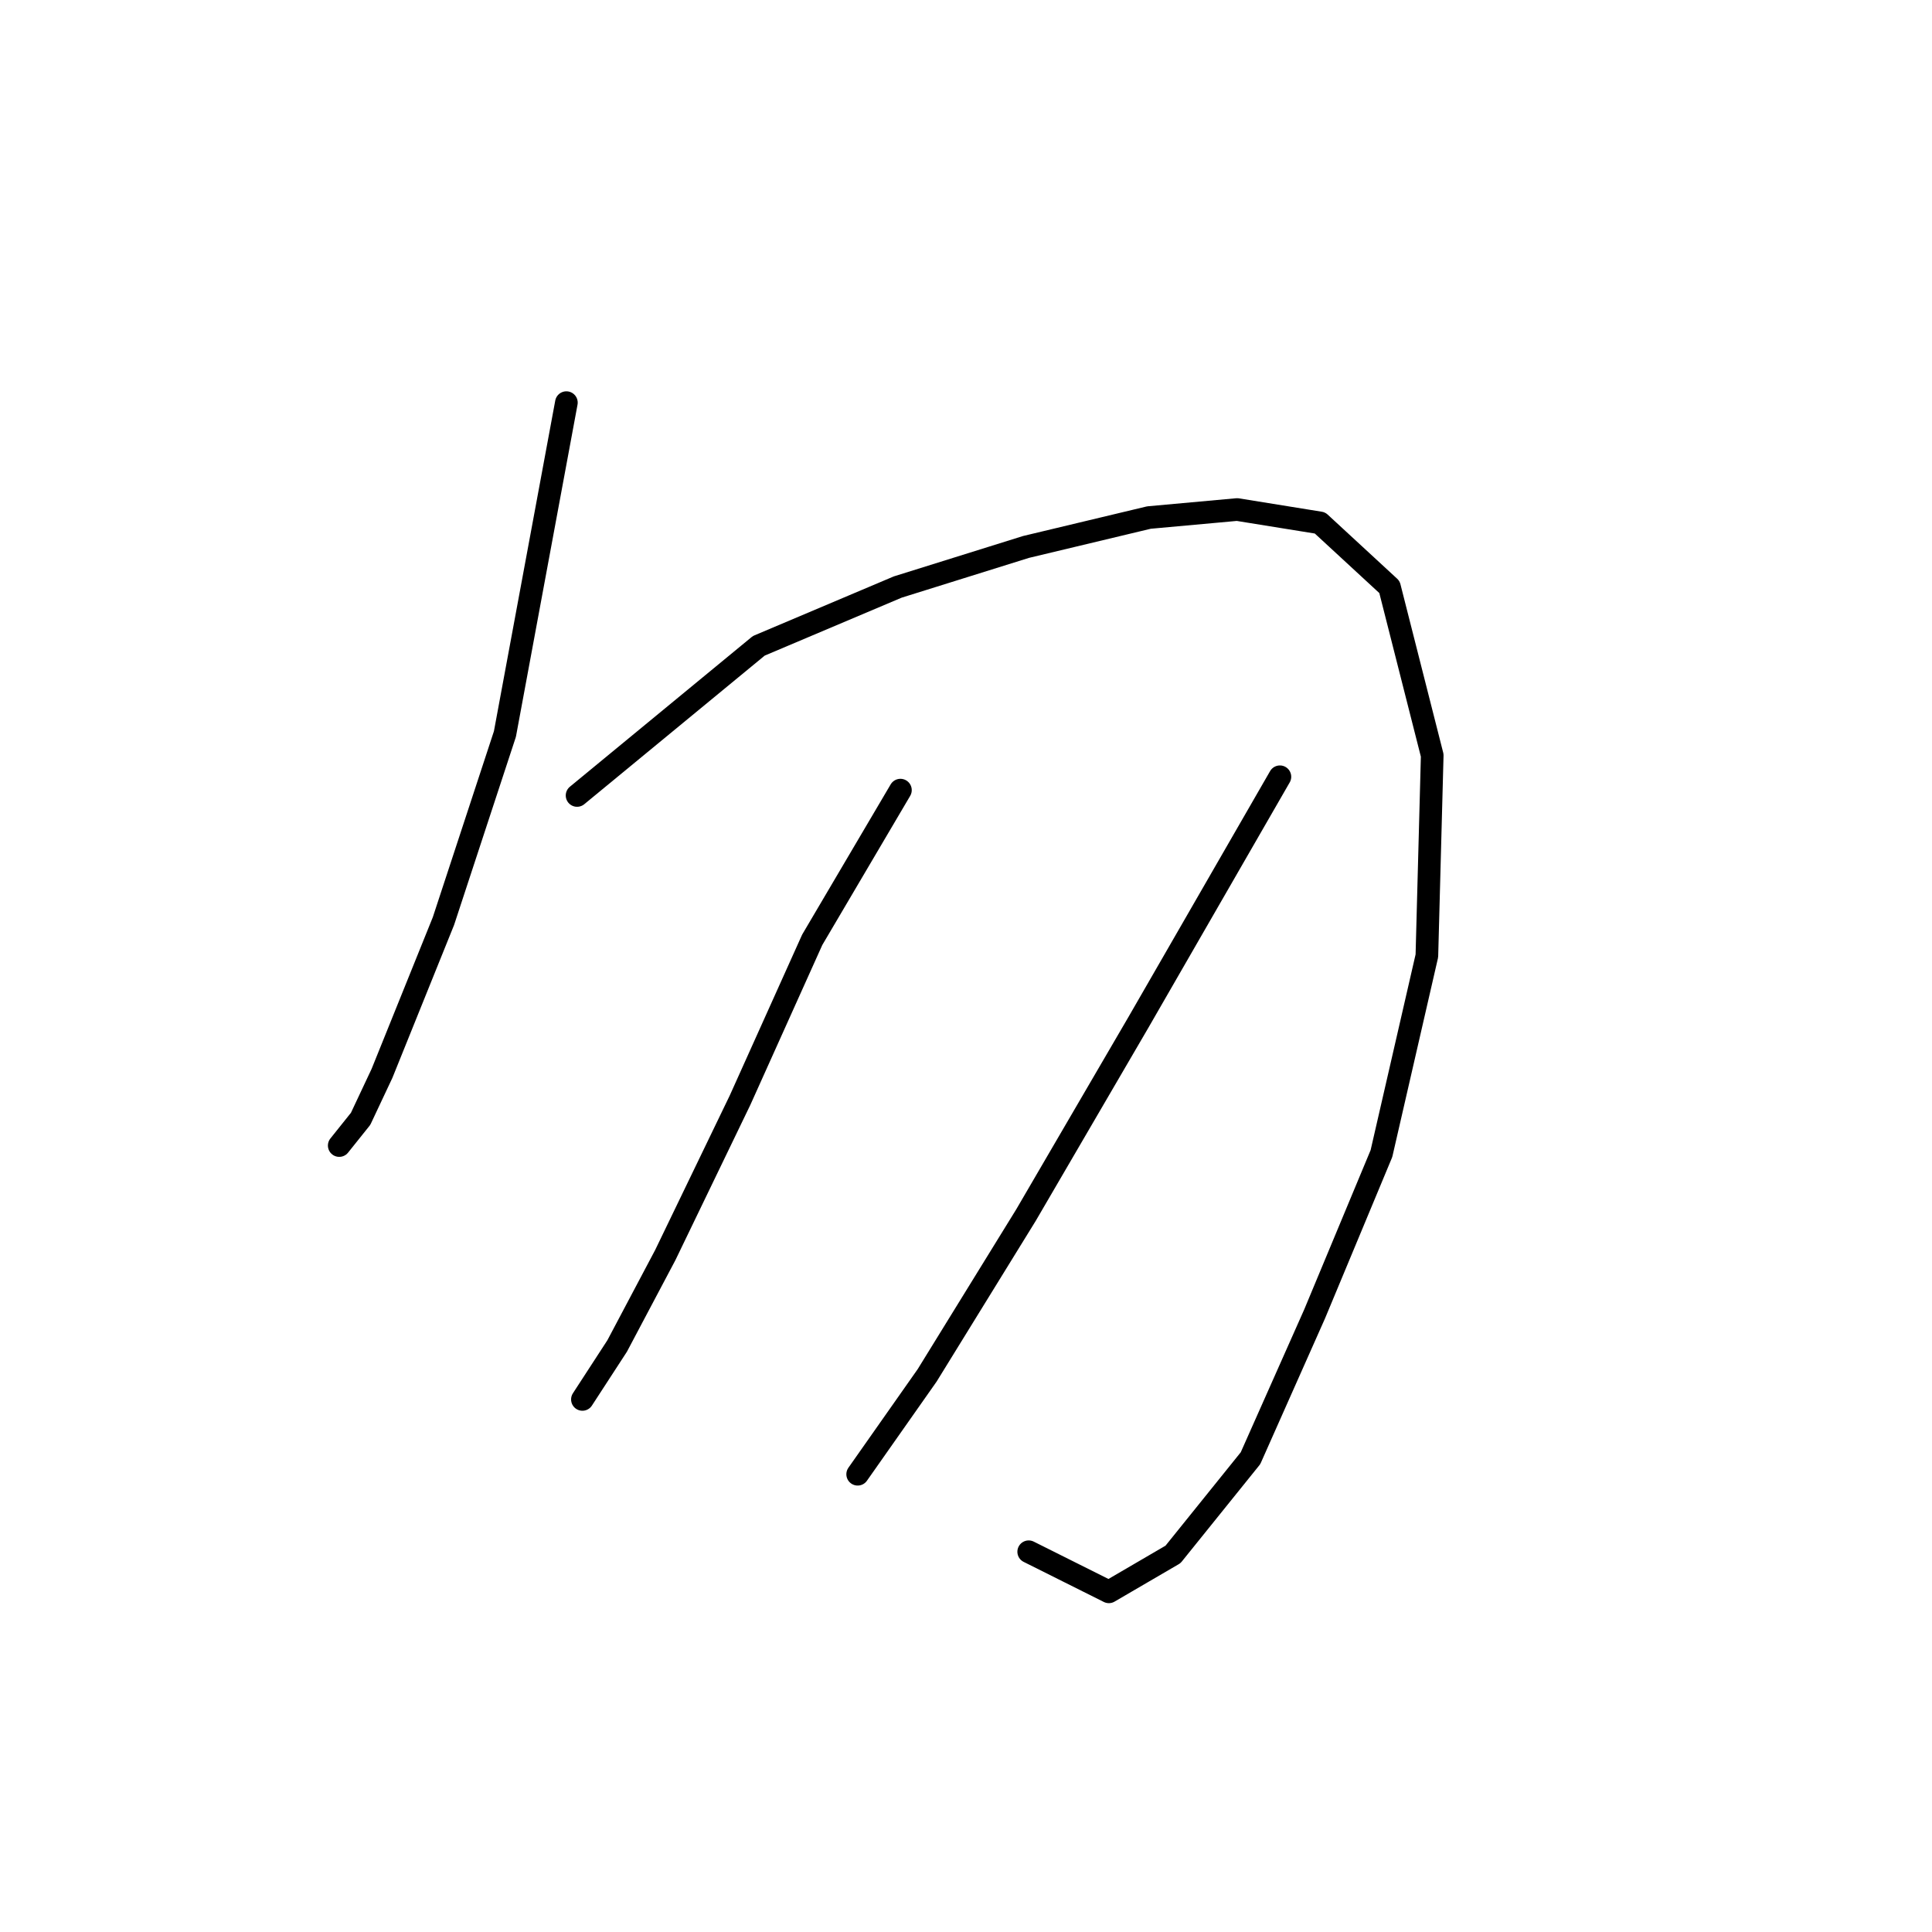 <?xml version="1.0" standalone="no"?>
    <svg width="256" height="256" xmlns="http://www.w3.org/2000/svg" version="1.1">
    <polyline stroke="black" stroke-width="3" stroke-linecap="round" fill="transparent" stroke-linejoin="round" points="75.049 53.351 66.905 97.26 58.76 122.047 50.616 142.23 47.783 148.25 44.95 151.791 44.95 151.791 " />
        <polyline stroke="black" stroke-width="3" stroke-linecap="round" fill="transparent" stroke-linejoin="round" points="76.465 105.404 100.544 85.574 118.957 77.784 135.954 72.473 152.243 68.578 163.928 67.515 174.905 69.286 184.112 77.784 189.777 100.093 189.069 126.65 183.049 152.853 174.197 174.099 165.698 193.221 155.43 205.968 146.931 210.926 136.308 205.614 136.308 205.614 " />
        <polyline stroke="black" stroke-width="3" stroke-linecap="round" fill="transparent" stroke-linejoin="round" points="119.311 104.696 107.626 124.525 98.065 145.771 88.151 166.309 81.777 178.349 77.173 185.431 77.173 185.431 " />
        <polyline stroke="black" stroke-width="3" stroke-linecap="round" fill="transparent" stroke-linejoin="round" points="169.594 102.925 150.826 135.503 135.954 160.998 122.852 182.244 113.646 195.345 113.646 195.345 " />
        </svg>